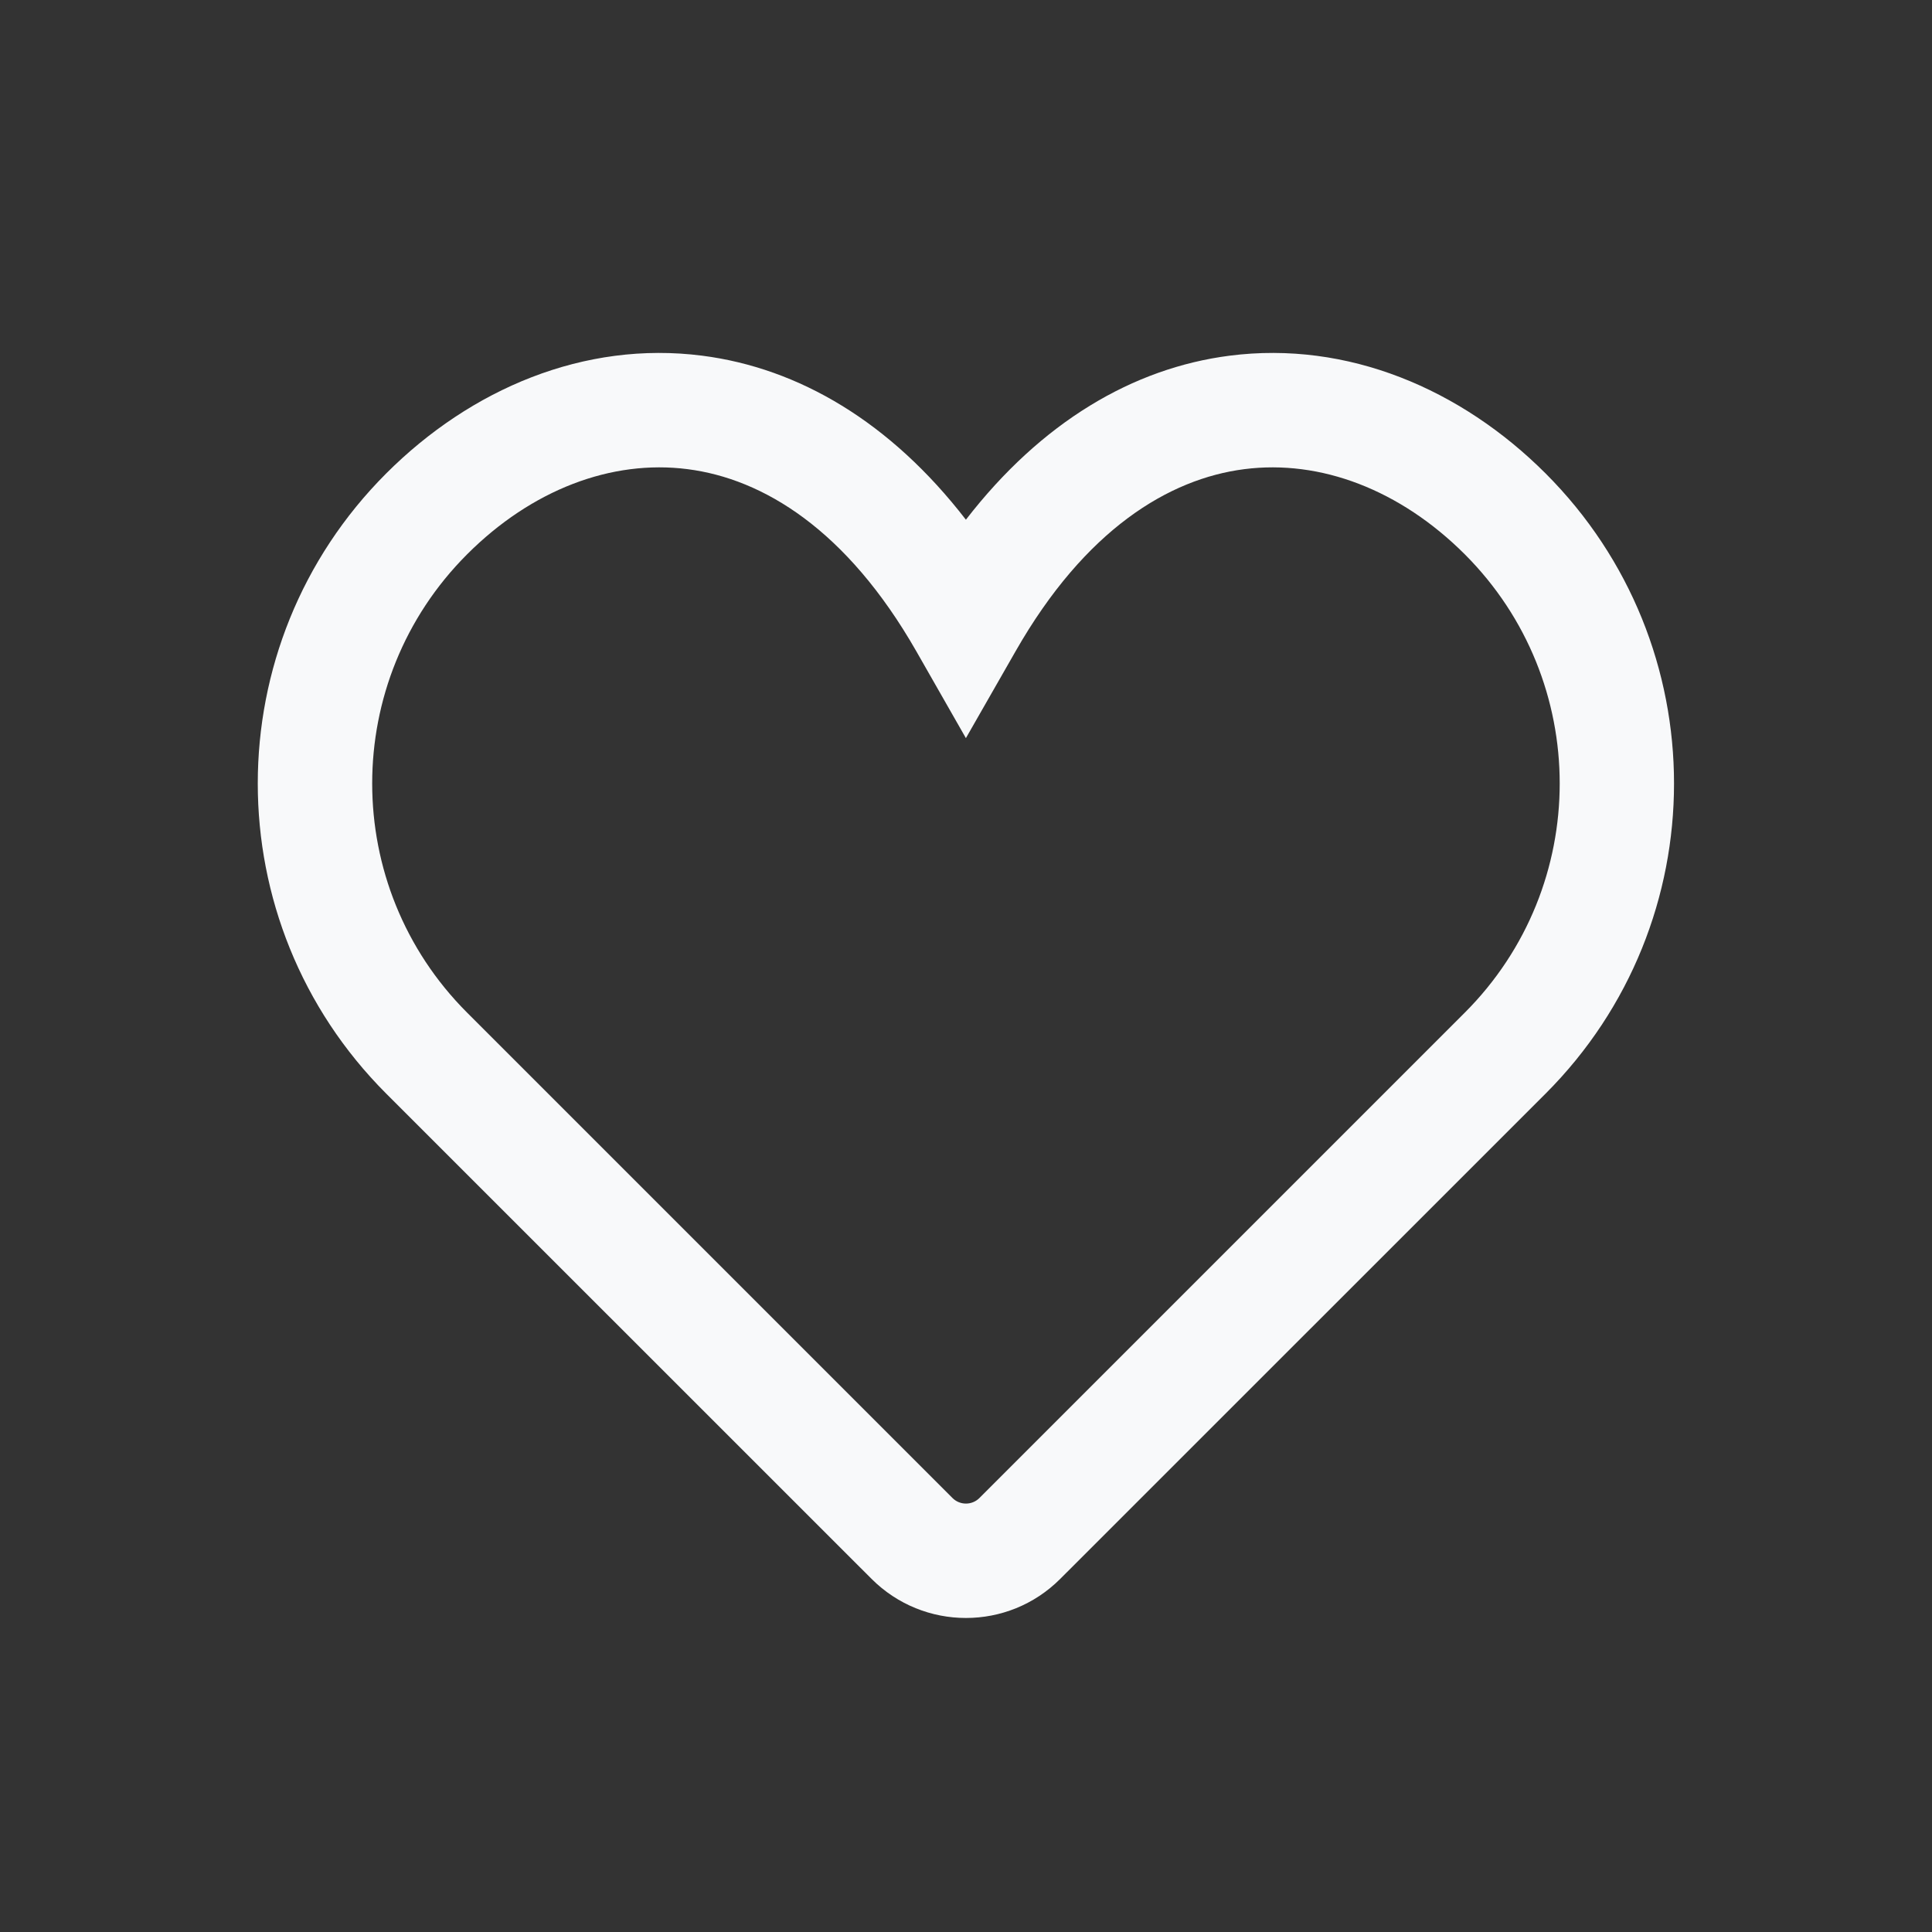 <svg xmlns="http://www.w3.org/2000/svg" width="19" height="19" viewBox="0 0 19 19" fill="none">
  <rect x="0" y="0" width="19" height="19" fill="#333333" stroke="none"/>
  <path fill-rule="evenodd" clip-rule="evenodd" d="M9.499 5.111C8.758 4.151 7.856 3.62 6.906 3.498C5.746 3.349 4.629 3.825 3.798 4.656C2.114 6.34 2.114 9.07 3.798 10.755L8.571 15.527C9.084 16.04 9.915 16.04 10.427 15.527L15.2 10.755C16.884 9.07 16.884 6.34 15.2 4.656C14.369 3.825 13.252 3.349 12.092 3.498C11.142 3.62 10.241 4.151 9.499 5.111ZM6.763 4.614C6.012 4.517 5.227 4.818 4.594 5.451C3.349 6.696 3.349 8.714 4.594 9.959L9.367 14.732C9.44 14.805 9.559 14.805 9.632 14.732L14.405 9.959C15.65 8.714 15.65 6.696 14.405 5.451C13.771 4.818 12.987 4.517 12.236 4.614C11.496 4.709 10.672 5.206 9.988 6.404L9.499 7.259L9.011 6.404C8.326 5.206 7.503 4.709 6.763 4.614Z" fill="#F8F9FA"/>
</svg>